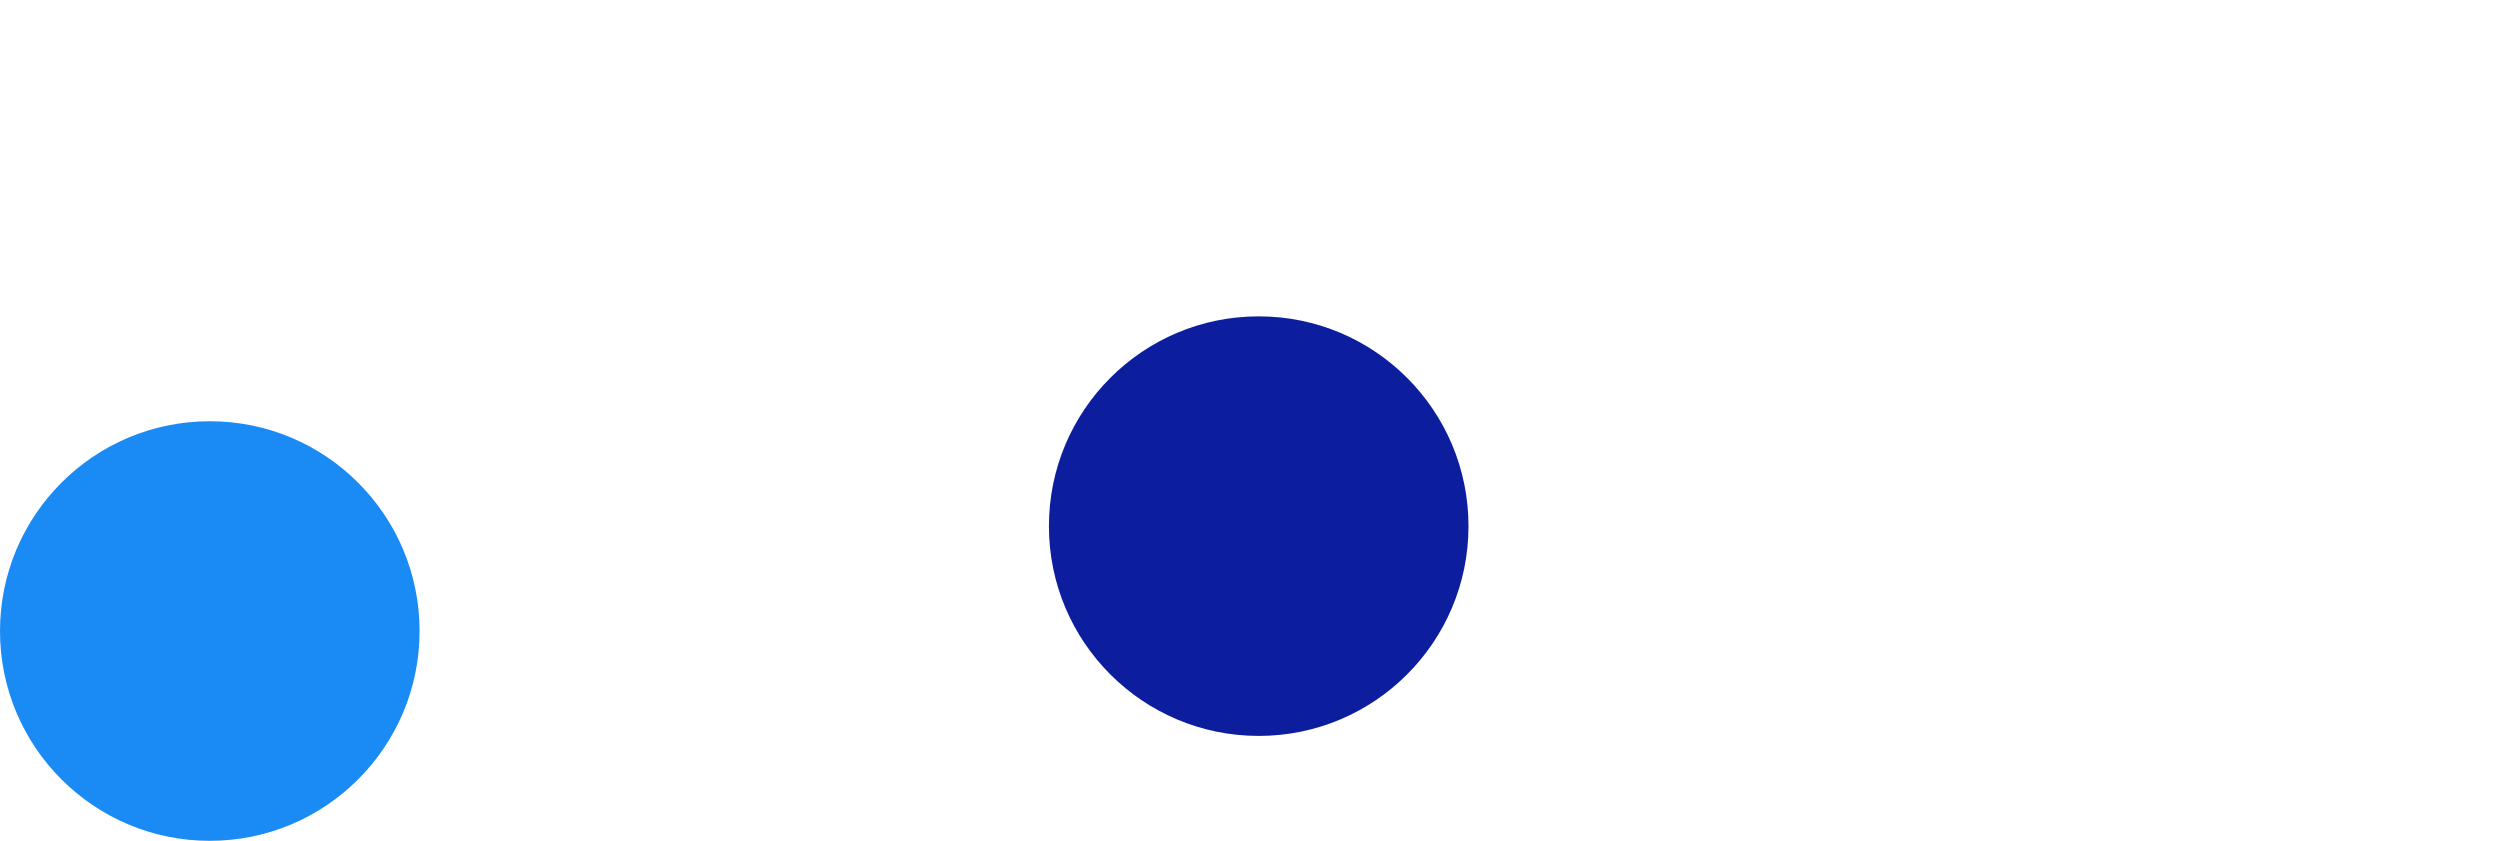 <svg viewBox="-1 -3.008 11.917 4.008" xmlns="http://www.w3.org/2000/svg">
  <circle r="1" cx="0" cy="0" fill="#1A8AF5" data-avg-speed="4.9999986" data-speed="5, 5, 4.9999995, 5.0000005, 5.0000005, 4.9999986, 4.9999986, 4.9999986, 4.9999986, 4.9999986, 4.9999986, 4.9999986, 5.000002, 5.000002, 5.000002, 5.000002, 5.000002, 5.000002, 5.000002, 5.000002, 5.000002, 5.000002, 5.000002, 4.9999948, 4.9999948, 4.9999948, 4.9999948, 4.9999948, 4.9999948, 4.9999948, 4.9999948, 4.9999948, 4.9999948, 4.9999948, 4.9999948, 4.9999948, 4.9999948, 4.9999948, 4.9999948, 4.9999948, 4.9999948, 4.9999948, 4.9999948, 4.9999948, 4.9999948, 4.9999948, 4.9999948, 4.9999948, 4.9999948, 5.000009, 5.000009, 5.000009, 5.000009, 5.000009, 5.000009, 5.000009, 5.000009, 5.000009, 5.000009, 5.000009, 5.000009, 5.000009, 5.000009, 5.000009, 5.000009, 5.000009, 5.000009, 5.000009, 5.000009, 5.000009, 5.000009, 5.000009, 5.000009, 5.000009, 5.000009, 5.000009, 5.000009, 5.000009, 5.000009, 5.000009, 5.000009, 5.000009, 5.000009, 5.000009, 5.000009, 5.000009, 5.000009, 5.000009, 5.000009, 5.000009, 5.000009, 5.000009, 5.000009, 5.000009, 5.000009, 5.000009, 4.9999804, 4.9999804, 4.9999804, 4.9999804, 4.9999804, 4.9999804, 4.9999804, 4.9999804, 4.9999804, 4.9999804, 4.9999804, 4.9999804, 4.9999804, 4.9999804, 4.9999804, 4.9999804, 4.9999804, 4.9999804, 4.9999804, 4.9999804, 4.9999804, 4.9999804, 4.9999804">
    <animate attributeName="cx" dur="2s" repeatCount="indefinite" calcMode="discrete" values="0.083;0.167;0.25;0.333;0.417;0.5;0.583;0.667;0.75;0.833;0.917;1;1.083;1.167;1.25;1.333;1.417;1.5;1.583;1.667;1.75;1.833;1.917;2;2.083;2.167;2.25;2.333;2.417;2.5;2.583;2.667;2.75;2.833;2.917;3;3.083;3.167;3.25;3.333;3.417;3.5;3.583;3.667;3.75;3.833;3.917;4;4.083;4.167;4.25;4.333;4.417;4.5;4.583;4.667;4.75;4.833;4.917;5;5.083;5.167;5.25;5.333;5.417;5.5;5.583;5.667;5.75;5.833;5.917;6;6.083;6.167;6.25;6.333;6.417;6.5;6.583;6.667;6.75;6.833;6.917;7;7.083;7.167;7.25;7.333;7.417;7.5;7.583;7.667;7.75;7.833;7.917;8;8.083;8.167;8.25;8.333;8.417;8.5;8.583;8.667;8.75;8.833;8.917;9;9.083;9.167;9.25;9.333;9.417;9.5;9.583;9.667;9.75;9.833;9.917;9.917" />
    <animate attributeName="cy" dur="2s" repeatCount="indefinite" calcMode="discrete" values="0;0;0;0;0;0;0;0;0;0;0;0;0;0;0;0;0;0;0;0;0;0;0;0;0;0;0;0;0;0;0;0;0;0;0;0;0;0;0;0;0;0;0;0;0;0;0;0;0;0;0;0;0;0;0;0;0;0;0;0;0;0;0;0;0;0;0;0;0;0;0;0;0;0;0;0;0;0;0;0;0;0;0;0;0;0;0;0;0;0;0;0;0;0;0;0;0;0;0;0;0;0;0;0;0;0;0;0;0;0;0;0;0;0;0;0;0;0;0;0" />
  </circle>
  <circle r="1" cx="5" cy="-0.5" fill="#0C1E9E" data-avg-speed="5.8042426" data-speed="5.1753683, 5.9184384, 6.358651, 6.526876, 6.525894, 6.4227214, 6.25463, 6.041687, 5.7950563, 5.521462, 5.225525, 6.197396, 5.1048274, 5.448481, 5.157448, 5.193418">
    <animate attributeName="cx" dur="2s" repeatCount="indefinite" calcMode="discrete" values="5;5;5;5;5;5;5;5;5;5;5;5;5;5;5;5;5;5;5;5;5;5;5;5;5;5;5;5;5;5;5;5;5;5;5;5;5;5.009;5.041;5.081;5.121;5.157;5.189;5.215;5.235;5.25;5.258;5.261;5.261;5.276;5.277;5.277;5.281;5.281;5.282;5.282;5.282;5.283;5.283;5.283;5.283;5.283;5.283;5.283;5.283;5.283;5.283;5.283;5.283;5.283;5.283;5.283;5.283;5.283;5.283;5.283;5.283;5.283;5.283;5.283;5.283;5.283;5.283;5.283;5.283;5.283;5.283;5.283;5.283;5.283;5.283;5.283;5.283;5.283;5.283;5.283;5.283;5.283;5.283;5.283;5.283;5.283;5.283;5.283;5.283;5.283;5.283;5.283;5.283;5.283;5.283;5.283;5.283;5.283;5.283;5.283;5.283;5.283;5.283;5.283" />
    <animate attributeName="cy" dur="2s" repeatCount="indefinite" calcMode="discrete" values="-0.5;-0.5;-0.5;-0.5;-0.5;-0.5;-0.5;-0.5;-0.5;-0.5;-0.5;-0.5;-0.5;-0.5;-0.5;-0.5;-0.5;-0.5;-0.5;-0.5;-0.5;-0.5;-0.5;-0.5;-0.5;-0.5;-0.5;-0.5;-0.5;-0.5;-0.5;-0.5;-0.5;-0.5;-0.5;-0.5;-0.5;-0.586;-0.679;-0.777;-0.879;-0.981;-1.083;-1.184;-1.283;-1.378;-1.47;-1.557;-1.557;-1.659;-1.744;-1.744;-1.835;-1.835;-1.921;-1.921;-1.921;-2.008;-2.008;-2.008;-2.008;-2.008;-2.008;-2.008;-2.008;-2.008;-2.008;-2.008;-2.008;-2.008;-2.008;-2.008;-2.008;-2.008;-2.008;-2.008;-2.008;-2.008;-2.008;-2.008;-2.008;-2.008;-2.008;-2.008;-2.008;-2.008;-2.008;-2.008;-2.008;-2.008;-2.008;-2.008;-2.008;-2.008;-2.008;-2.008;-2.008;-2.008;-2.008;-2.008;-2.008;-2.008;-2.008;-2.008;-2.008;-2.008;-2.008;-2.008;-2.008;-2.008;-2.008;-2.008;-2.008;-2.008;-2.008;-2.008;-2.008;-2.008;-2.008;-2.008" />
  </circle>
</svg>